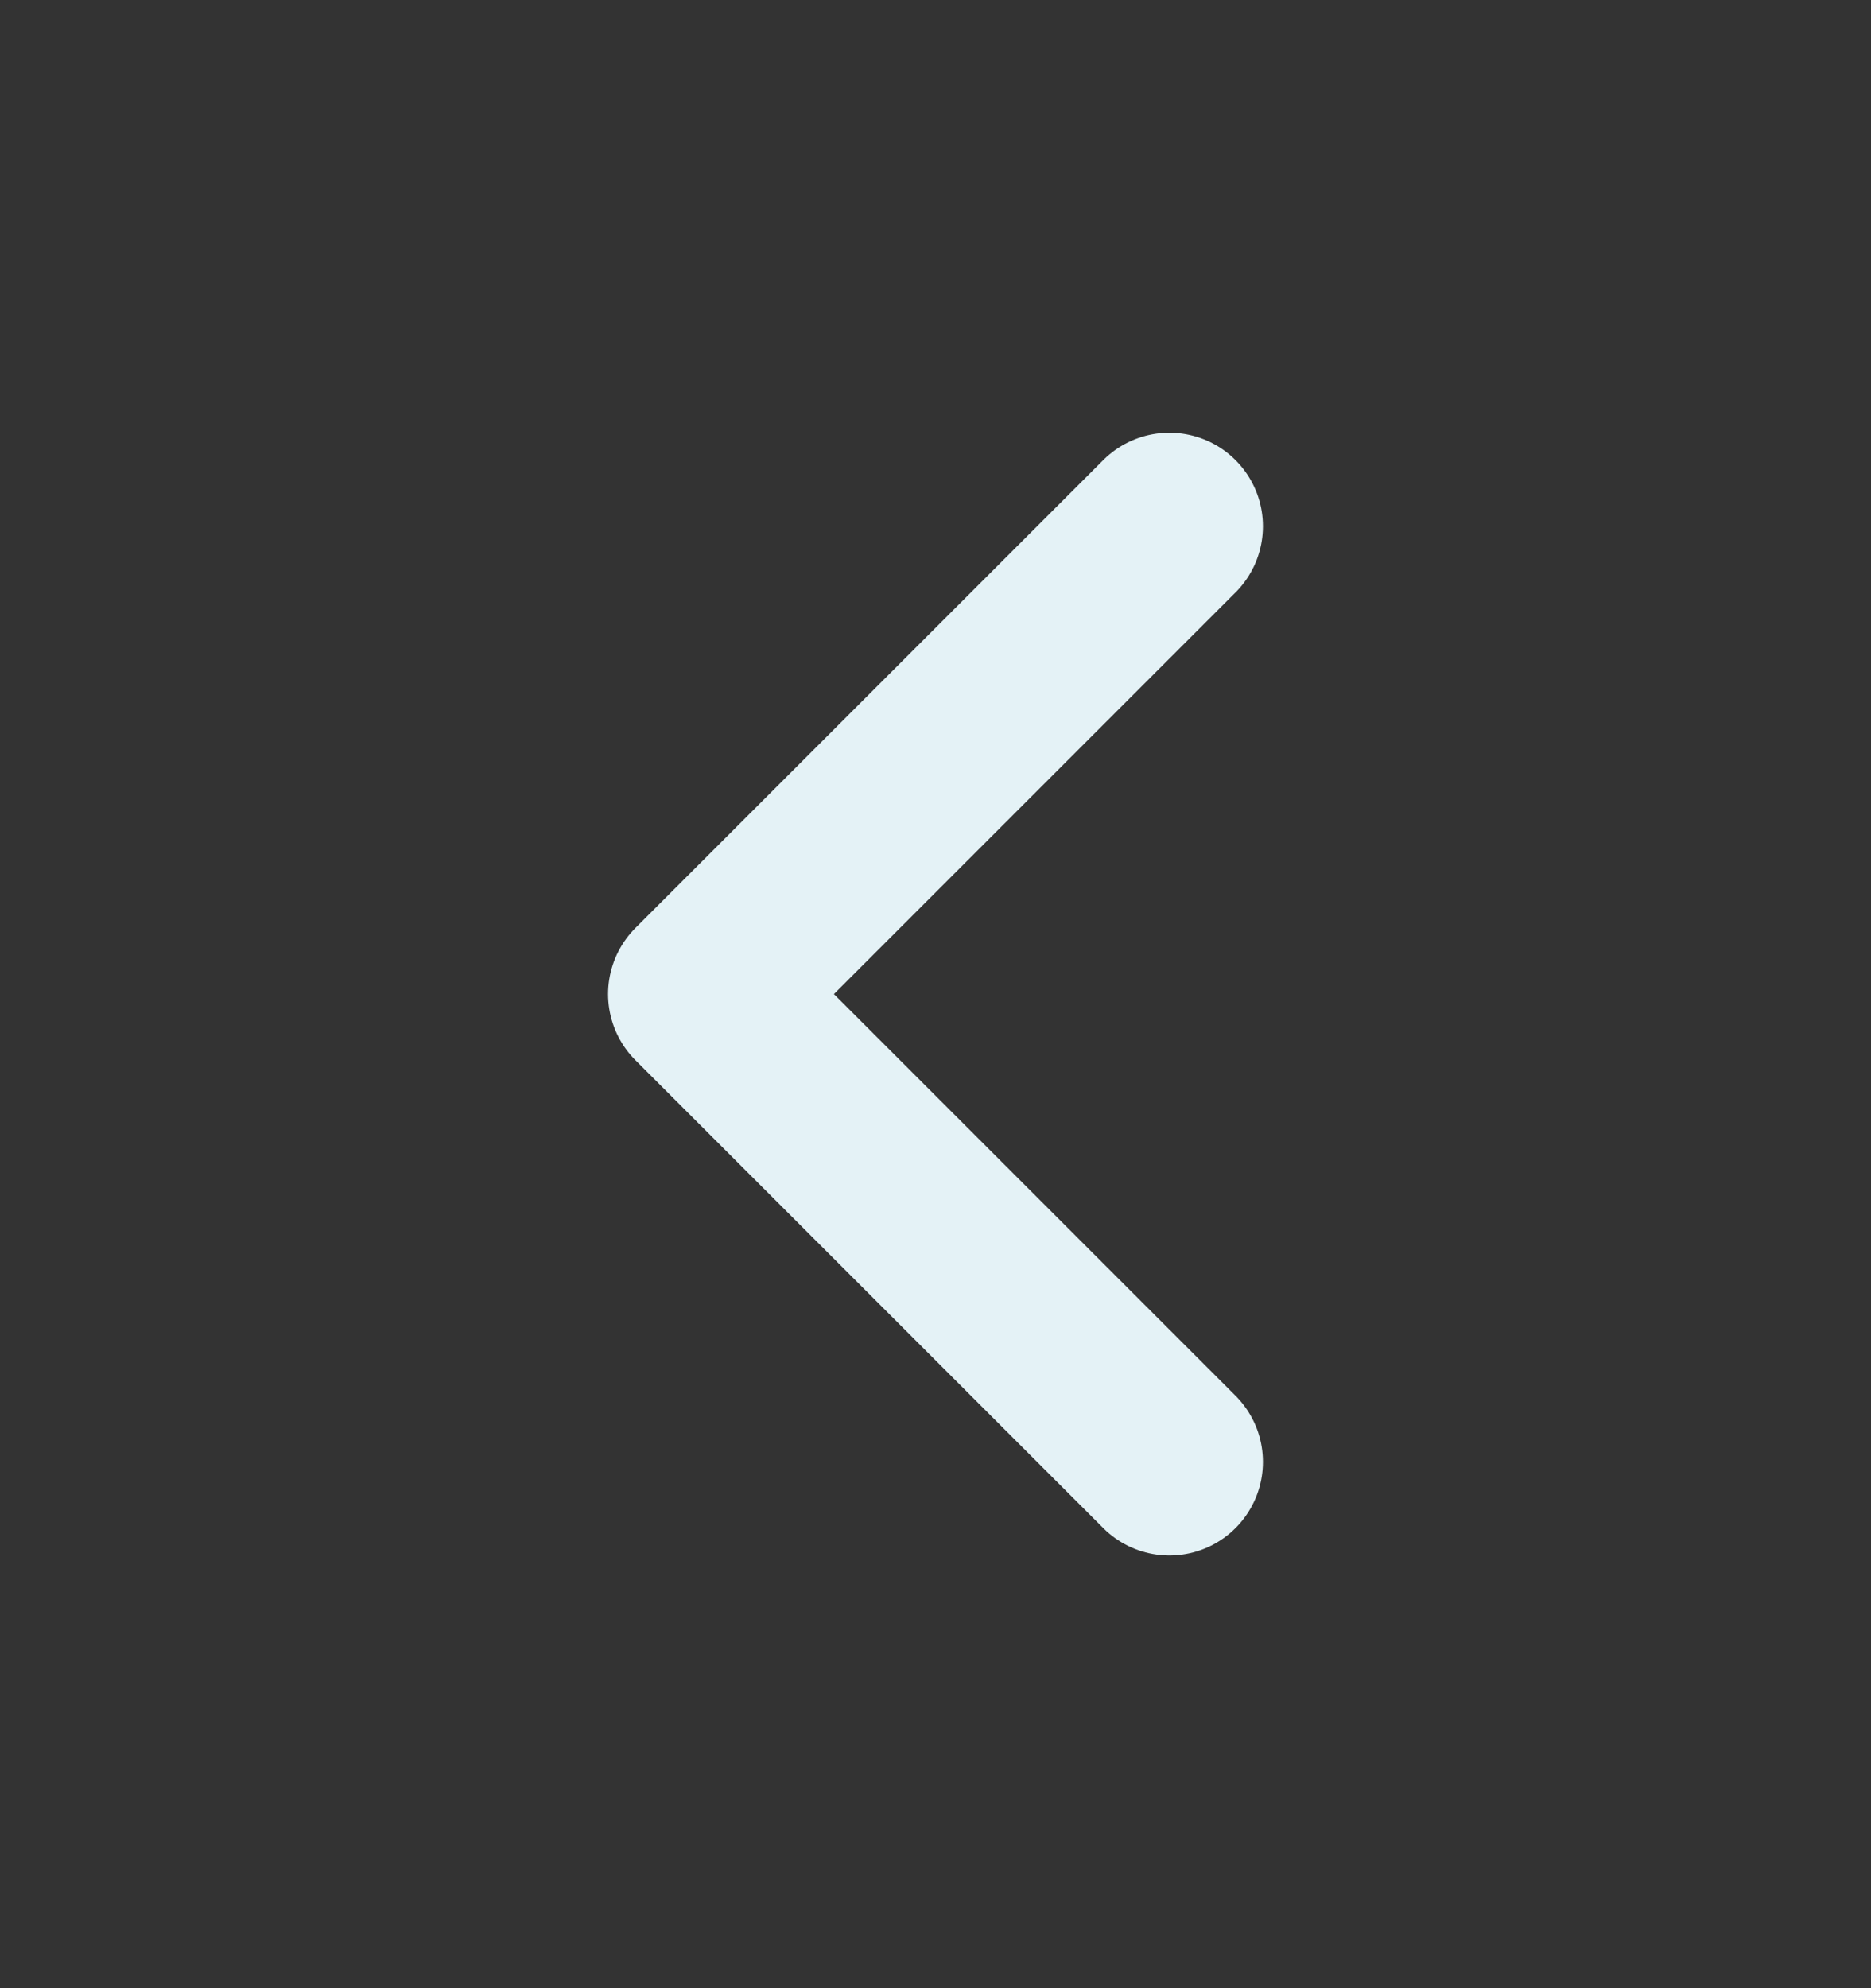 <svg width="16" height="17" viewBox="0 0 16 17" fill="none" xmlns="http://www.w3.org/2000/svg">
<rect x="0" y="0" width="16" height="17" fill="#333333" stroke="none"/>
<path d="M10 12.5L6 8.5L10 4.5" stroke="#E4F2F6" stroke-width="1.6" stroke-linecap="round" stroke-linejoin="round"/>
</svg>
